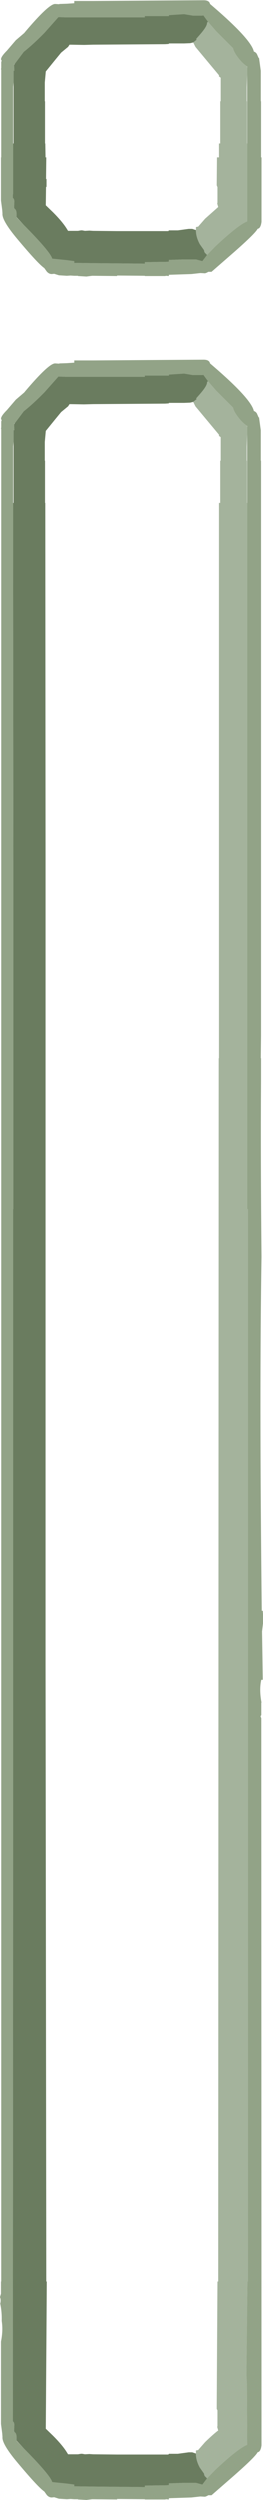 <?xml version="1.0" encoding="UTF-8" standalone="no"?>
<svg xmlns:ffdec="https://www.free-decompiler.com/flash" xmlns:xlink="http://www.w3.org/1999/xlink" ffdec:objectType="shape" height="503.55px" width="53.1px" xmlns="http://www.w3.org/2000/svg">
  <g transform="matrix(1.0, 0.0, 0.0, 1.0, 21.9, 302.35)">
    <path d="M20.1 -297.95 L19.15 -299.25 18.95 -299.2 17.05 -299.2 15.25 -299.5 12.2 -299.3 12.2 -299.1 11.45 -299.1 7.35 -299.1 7.35 -298.85 -3.1 -298.85 -6.9 -298.85 -8.4 -298.85 -8.65 -298.85 -10.1 -298.9 -12.9 -295.75 Q-15.15 -293.45 -17.1 -291.9 L-18.45 -290.1 -18.9 -289.5 -19.05 -289.4 -19.05 -289.3 -19.0 -288.1 -19.15 -288.1 -19.15 -285.8 -19.25 -284.85 -19.25 -284.75 -19.25 -273.45 -19.25 -270.65 -19.25 -266.3 -19.25 -264.7 -19.25 -263.2 -19.3 -263.2 -19.3 -262.5 -19.25 -262.45 Q-19.0 -262.25 -19.0 -261.75 L-19.05 -260.5 -19.05 -260.4 -19.0 -260.35 Q-18.55 -260.1 -18.55 -259.3 L-18.55 -258.6 -18.55 -258.55 -17.05 -257.0 Q-11.7 -251.6 -11.35 -250.25 L-8.4 -249.95 -6.9 -249.75 -6.9 -249.4 -3.1 -249.35 7.35 -249.25 7.35 -249.55 10.4 -249.6 11.45 -249.6 12.2 -249.65 12.2 -250.0 15.2 -250.1 17.65 -250.1 18.95 -249.75 19.9 -251.0 21.6 -252.75 Q26.25 -257.1 28.0 -257.75 L28.0 -263.2 28.0 -264.7 28.0 -265.15 28.0 -266.65 28.0 -273.45 28.0 -287.45 28.0 -288.65 28.0 -288.95 27.95 -289.0 Q27.0 -289.6 26.05 -290.9 25.3 -291.9 25.15 -292.65 L21.75 -296.05 20.1 -297.95 M19.2 -302.3 Q20.35 -302.3 20.5 -301.55 28.85 -294.45 29.35 -291.95 29.65 -291.9 29.95 -291.5 L30.3 -290.7 30.4 -290.65 30.75 -288.1 30.75 -287.0 30.75 -285.8 30.75 -285.65 30.75 -281.95 30.8 -281.95 30.8 -280.65 30.8 -279.4 30.8 -270.65 30.9 -270.65 30.9 -257.65 Q30.75 -256.6 30.35 -256.35 L30.1 -256.25 Q29.65 -255.35 25.45 -251.65 L20.8 -247.6 20.15 -247.6 19.9 -247.45 19.5 -247.3 18.55 -247.35 16.75 -247.15 12.2 -247.0 12.2 -246.75 11.65 -246.8 11.45 -246.75 7.35 -246.75 7.35 -246.8 1.75 -246.85 1.75 -246.75 -3.1 -246.8 -3.3 -246.8 -4.45 -246.65 -6.15 -246.75 -6.15 -246.8 -6.9 -246.8 -7.65 -246.85 -8.4 -246.8 -10.0 -246.9 -10.95 -247.2 -11.45 -247.15 Q-12.0 -247.15 -12.45 -247.65 L-12.95 -248.35 Q-14.2 -249.2 -18.35 -254.15 -21.55 -257.95 -21.4 -259.35 L-21.45 -260.05 -21.7 -261.95 -21.7 -270.65 -21.65 -270.65 -21.65 -288.35 -21.7 -288.35 -21.65 -288.7 -21.65 -289.85 -21.55 -290.15 Q-22.1 -290.55 -20.5 -292.15 L-18.7 -294.25 -17.0 -295.7 -16.8 -295.95 Q-12.1 -301.5 -10.8 -301.55 L-10.75 -301.55 -9.95 -301.5 -9.9 -301.55 -8.4 -301.6 -6.9 -301.7 -6.9 -302.15 -4.9 -302.15 -3.1 -302.15 11.45 -302.25 19.2 -302.3 M20.1 -225.55 L19.15 -226.85 18.95 -226.8 17.05 -226.8 15.25 -227.1 12.2 -226.9 12.2 -226.7 11.45 -226.7 7.35 -226.7 7.35 -226.45 -3.1 -226.45 -6.9 -226.45 -8.4 -226.45 -8.65 -226.45 -10.1 -226.5 -12.9 -223.35 Q-15.15 -221.05 -17.1 -219.5 L-18.45 -217.7 -18.9 -217.1 -19.05 -217.0 -19.05 -216.9 -19.0 -215.7 -19.15 -215.7 -19.15 -213.4 -19.25 -212.45 -19.25 -212.35 -19.25 -201.05 -19.25 -189.15 -19.2 -128.9 -19.2 -58.8 -19.25 -58.8 -19.25 65.45 -19.3 185.35 -19.25 185.4 Q-19.0 185.6 -19.0 186.1 L-19.05 187.35 -19.05 187.45 -19.0 187.5 Q-18.55 187.75 -18.55 188.55 L-18.55 189.25 -18.55 189.3 -17.05 190.85 Q-11.7 196.25 -11.35 197.6 L-8.4 197.9 -6.9 198.1 -6.9 198.45 -3.1 198.5 7.35 198.6 7.35 198.3 10.4 198.25 11.45 198.25 12.2 198.2 12.2 197.85 15.2 197.75 17.65 197.75 18.95 198.1 19.9 196.85 21.6 195.1 Q26.25 190.75 28.0 190.1 L27.95 178.1 27.85 175.85 28.05 157.2 28.15 157.2 28.15 -58.8 28.0 -58.8 28.0 -180.85 28.0 -182.35 28.0 -201.05 28.0 -215.05 28.0 -216.25 28.0 -216.55 27.95 -216.6 Q27.0 -217.2 26.05 -218.5 25.3 -219.5 25.15 -220.25 L21.75 -223.65 20.1 -225.55 M19.2 -229.9 Q20.35 -229.9 20.5 -229.15 28.85 -222.05 29.35 -219.55 29.65 -219.5 29.95 -219.1 L30.3 -218.3 30.4 -218.25 30.75 -215.7 30.75 -214.6 30.75 -213.4 30.75 -213.25 30.75 -209.55 30.8 -209.55 30.8 -208.25 30.8 -207.0 30.8 -189.15 30.8 -183.1 30.8 -178.9 30.8 -167.45 30.8 -166.3 30.8 -146.8 30.8 -136.25 30.8 -128.9 30.8 -93.75 30.75 -89.2 30.8 -89.2 30.8 -84.6 Q30.7 -68.55 30.9 -49.2 30.45 -21.7 30.95 22.1 L31.15 22.1 31.2 22.75 31.2 24.65 31.0 26.25 31.15 36.0 30.85 36.0 Q30.4 38.0 30.9 40.6 L30.85 40.6 30.85 43.1 30.7 43.35 30.85 43.75 30.9 190.2 Q30.75 191.25 30.35 191.5 L30.1 191.6 Q29.65 192.5 25.45 196.2 L20.8 200.25 20.15 200.25 19.9 200.4 19.5 200.55 18.55 200.5 16.75 200.7 12.2 200.85 12.2 201.1 11.65 201.05 11.45 201.1 7.35 201.1 7.35 201.05 1.75 201.0 1.75 201.1 -3.1 201.05 -3.3 201.05 -4.45 201.2 -6.15 201.1 -6.15 201.05 -6.9 201.05 -7.65 201.0 -8.4 201.05 -10.0 200.95 -10.95 200.65 -11.45 200.7 Q-12.0 200.7 -12.45 200.2 L-12.95 199.5 Q-14.2 198.65 -18.35 193.7 -21.55 189.9 -21.4 188.5 L-21.45 187.8 -21.7 185.9 -21.7 169.3 Q-21.25 167.05 -21.55 165.15 -21.5 163.35 -21.85 161.65 -21.65 160.9 -21.9 160.35 L-21.7 159.65 -21.7 157.2 -21.65 157.2 -21.65 -215.95 -21.7 -215.95 -21.65 -216.3 -21.65 -217.45 -21.55 -217.75 Q-22.1 -218.15 -20.5 -219.75 L-18.7 -221.85 -17.0 -223.3 -16.8 -223.55 Q-12.1 -229.1 -10.8 -229.15 L-10.75 -229.15 -9.95 -229.1 -9.9 -229.15 -8.4 -229.2 -6.9 -229.3 -6.9 -229.75 -4.9 -229.75 -3.1 -229.75 11.45 -229.85 19.2 -229.9" fill="#92a387" fill-rule="evenodd" stroke="none"/>
    <path d="M-18.9 -289.5 L-18.45 -290.1 -17.1 -291.9 Q-15.15 -293.45 -12.9 -295.75 L-10.1 -298.9 -8.65 -298.85 -8.4 -298.85 -6.9 -298.85 -3.1 -298.85 7.35 -298.85 7.35 -299.1 11.45 -299.1 12.2 -299.1 12.2 -299.3 15.25 -299.5 17.05 -299.2 18.95 -299.2 19.15 -299.25 20.1 -297.95 19.9 -297.8 19.9 -297.7 Q19.9 -297.0 18.4 -295.3 L17.7 -294.5 17.8 -294.35 17.1 -293.8 16.5 -293.65 15.25 -293.6 12.2 -293.6 12.2 -293.5 11.45 -293.45 -3.1 -293.35 -4.95 -293.3 -7.85 -293.35 -8.15 -292.9 -8.4 -292.7 -9.55 -291.75 -10.7 -290.35 -12.65 -287.95 -12.85 -285.75 -12.85 -281.95 -12.8 -281.95 -12.8 -273.45 -12.75 -273.45 -12.7 -270.65 -12.55 -270.65 -12.6 -266.3 -12.5 -266.3 -12.5 -264.7 -12.6 -264.7 -12.65 -261.0 -11.2 -259.6 Q-9.3 -257.7 -8.4 -256.25 L-8.15 -255.85 -7.6 -255.85 -6.9 -255.85 -6.15 -255.85 -5.55 -255.95 -5.3 -255.95 -4.75 -255.85 -3.85 -255.9 -3.1 -255.85 1.75 -255.8 11.9 -255.8 12.1 -255.8 12.2 -255.95 14.0 -255.95 16.2 -256.25 16.9 -256.25 17.65 -256.0 Q17.65 -254.6 18.45 -253.15 L19.3 -251.95 Q19.3 -251.7 19.45 -251.45 L19.9 -251.0 18.95 -249.75 17.65 -250.1 15.2 -250.1 12.2 -250.0 12.2 -249.65 11.45 -249.6 10.4 -249.6 7.35 -249.55 7.35 -249.25 -3.1 -249.35 -6.9 -249.4 -6.9 -249.75 -8.4 -249.95 -11.35 -250.25 Q-11.7 -251.6 -17.05 -257.0 L-18.55 -258.6 -18.55 -259.3 Q-18.55 -260.1 -19.0 -260.35 L-19.05 -260.5 -19.0 -261.75 Q-19.0 -262.25 -19.25 -262.45 L-19.3 -262.5 -19.3 -263.2 -19.25 -263.2 -19.25 -264.7 -19.25 -266.3 -19.25 -270.65 -19.25 -273.45 -19.15 -273.45 -19.15 -285.8 -19.15 -288.1 -19.0 -288.1 -19.05 -289.3 -18.9 -289.5 M-18.9 -217.1 L-18.45 -217.7 -17.1 -219.5 Q-15.15 -221.05 -12.9 -223.35 L-10.1 -226.5 -8.65 -226.45 -8.4 -226.45 -6.9 -226.45 -3.1 -226.45 7.35 -226.45 7.35 -226.7 11.45 -226.7 12.2 -226.7 12.2 -226.9 15.25 -227.1 17.05 -226.8 18.95 -226.8 19.15 -226.85 20.1 -225.55 19.9 -225.4 19.9 -225.3 Q19.9 -224.6 18.4 -222.9 L17.7 -222.1 17.8 -221.95 17.1 -221.4 16.5 -221.25 15.25 -221.2 12.2 -221.2 12.2 -221.1 11.45 -221.05 -3.1 -220.95 -4.95 -220.9 -7.85 -220.95 -8.15 -220.5 -8.4 -220.3 -9.55 -219.35 -10.7 -217.95 -12.65 -215.55 -12.85 -213.35 -12.85 -209.55 -12.8 -209.55 -12.8 -201.05 -12.75 -201.05 -12.7 -128.9 -12.7 30.7 -12.7 33.15 -12.55 157.2 -12.45 157.2 -12.65 186.85 -11.2 188.25 Q-9.3 190.15 -8.4 191.6 L-8.15 192.0 -7.6 192.0 -6.9 192.0 -6.15 192.0 -5.55 191.9 -5.3 191.9 -4.75 192.0 -3.85 191.95 -3.1 192.0 1.75 192.05 11.9 192.05 12.1 192.05 12.2 191.9 14.0 191.9 16.2 191.6 16.9 191.6 17.65 191.85 Q17.65 193.25 18.45 194.7 L19.3 195.9 Q19.3 196.15 19.45 196.4 L19.9 196.85 18.95 198.1 17.65 197.75 15.2 197.75 12.2 197.85 12.2 198.2 11.45 198.25 10.4 198.25 7.35 198.3 7.35 198.6 -3.1 198.5 -6.9 198.45 -6.9 198.1 -8.4 197.9 -11.35 197.6 Q-11.7 196.25 -17.05 190.85 L-18.55 189.25 -18.55 188.55 Q-18.55 187.75 -19.0 187.5 L-19.05 187.35 -19.0 186.1 Q-19.0 185.6 -19.25 185.4 L-19.3 185.35 -19.25 65.45 -19.25 -58.8 -19.2 -58.8 -19.2 -128.9 -19.25 -189.15 -19.25 -201.05 -19.15 -201.05 -19.15 -213.4 -19.15 -215.7 -19.0 -215.7 -19.05 -216.9 -18.9 -217.1" fill="#6a7c5f" fill-rule="evenodd" stroke="none"/>
    <path d="M19.9 -251.0 L19.45 -251.45 Q19.3 -251.7 19.3 -251.95 L18.45 -253.15 Q17.65 -254.6 17.65 -256.0 L17.65 -256.6 17.8 -256.65 18.1 -256.7 19.5 -258.3 22.15 -260.65 21.95 -261.35 22.0 -261.55 22.0 -264.7 21.95 -264.7 21.95 -264.8 21.85 -265.0 21.9 -270.65 22.3 -270.65 22.3 -273.45 22.55 -273.45 22.55 -281.95 22.65 -281.95 22.65 -286.7 22.3 -286.95 22.3 -287.2 17.55 -292.9 17.1 -293.8 17.8 -294.35 17.7 -294.5 18.4 -295.3 Q19.9 -297.0 19.9 -297.7 L19.9 -297.8 20.1 -297.95 21.75 -296.05 25.15 -292.65 Q25.3 -291.9 26.05 -290.9 27.0 -289.6 27.95 -289.0 L28.0 -288.65 28.0 -287.45 27.9 -284.75 27.9 -281.95 27.95 -281.95 27.95 -273.45 28.0 -273.45 28.0 -266.65 28.0 -265.15 28.0 -264.7 28.0 -263.2 28.0 -257.75 Q26.25 -257.1 21.6 -252.75 L19.9 -251.0 M19.9 196.85 L19.45 196.4 Q19.3 196.15 19.3 195.9 L18.45 194.7 Q17.65 193.25 17.65 191.85 L17.65 191.25 17.8 191.2 18.1 191.15 19.5 189.55 Q21.1 188.0 22.15 187.2 L21.95 186.5 22.0 186.3 22.0 183.15 21.85 182.85 22.0 157.2 22.15 157.2 22.25 -89.2 22.3 -89.2 22.3 -201.05 22.55 -201.05 22.55 -209.55 22.65 -209.55 22.65 -211.3 22.65 -214.3 22.3 -214.55 22.3 -214.8 17.55 -220.5 17.1 -221.4 17.8 -221.95 17.7 -222.1 18.4 -222.9 Q19.9 -224.6 19.9 -225.3 L19.9 -225.4 20.1 -225.55 21.75 -223.65 25.15 -220.25 Q25.3 -219.5 26.05 -218.5 27.0 -217.2 27.95 -216.6 L28.0 -216.25 28.0 -215.05 27.9 -212.35 27.9 -211.3 27.9 -209.55 27.95 -209.55 27.95 -201.05 28.0 -201.05 28.0 -182.35 28.0 -180.85 28.0 -58.8 28.15 -58.8 28.15 157.2 28.05 157.2 27.85 175.85 27.95 178.1 28.0 190.1 Q26.25 190.75 21.6 195.1 L19.9 196.85" fill="#a4b39c" fill-rule="evenodd" stroke="none"/>
  </g>
</svg>

